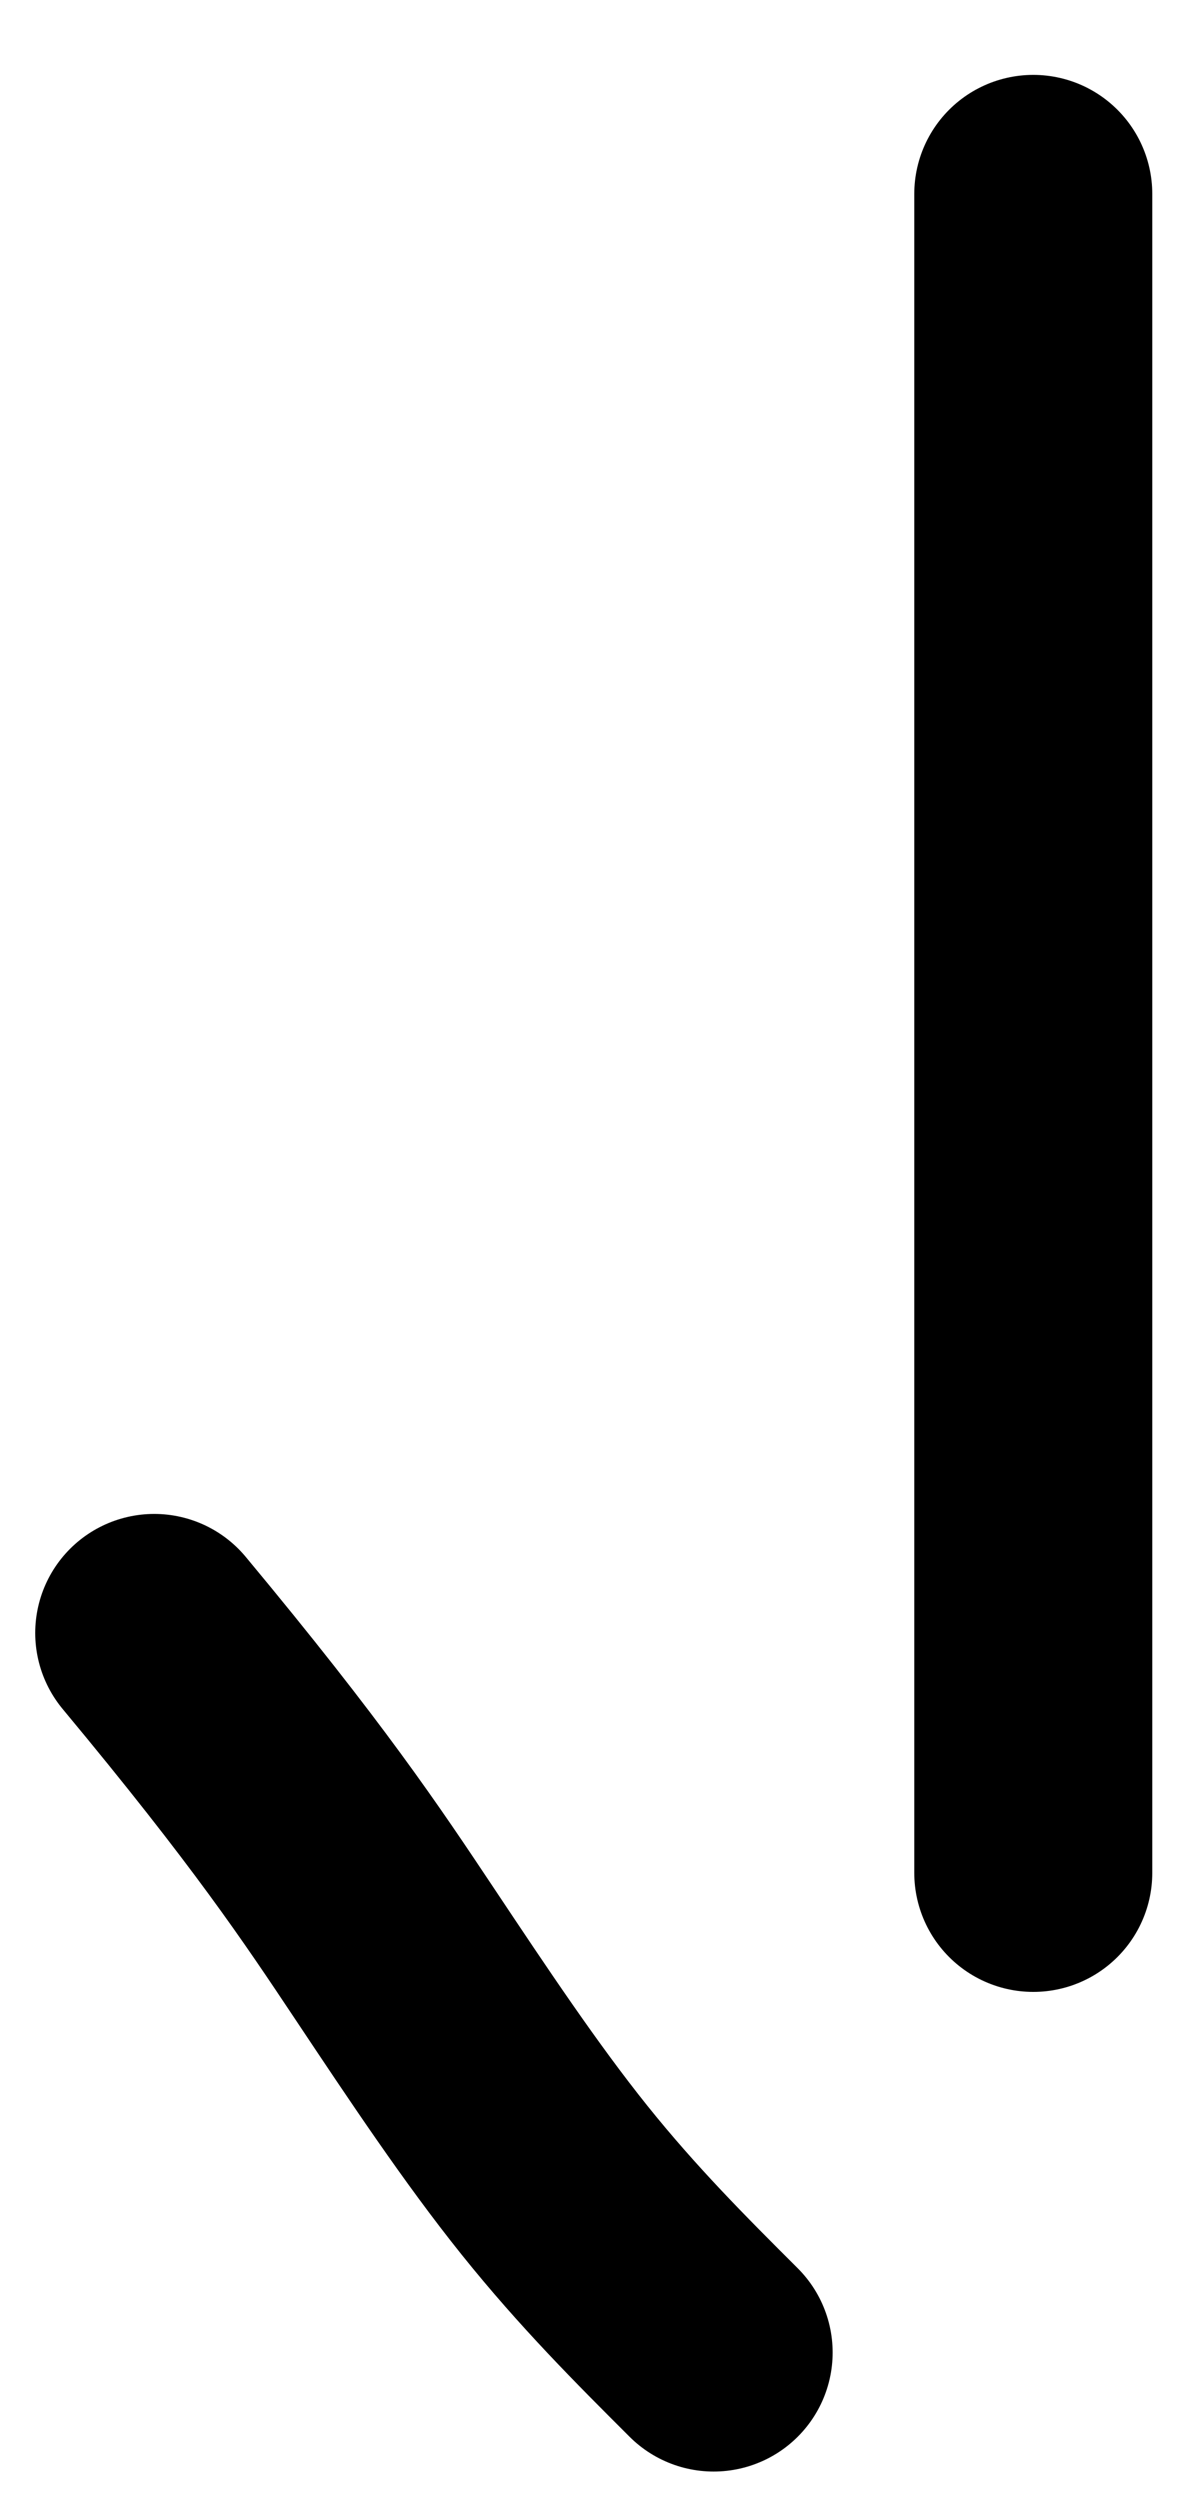 <svg width="10" height="21" viewBox="0 0 10 21" fill="none" xmlns="http://www.w3.org/2000/svg">
<path d="M5.997 19.761C5.553 19.318 5.11 18.875 4.66 18.314C4.21 17.753 3.767 17.088 3.317 16.413C2.867 15.738 2.424 15.073 1.296 13.717" stroke="black" stroke-width="2" stroke-linecap="round"/>
<path d="M8.683 1.629V15.732" stroke="black" stroke-width="2" stroke-linecap="round"/>
</svg>
